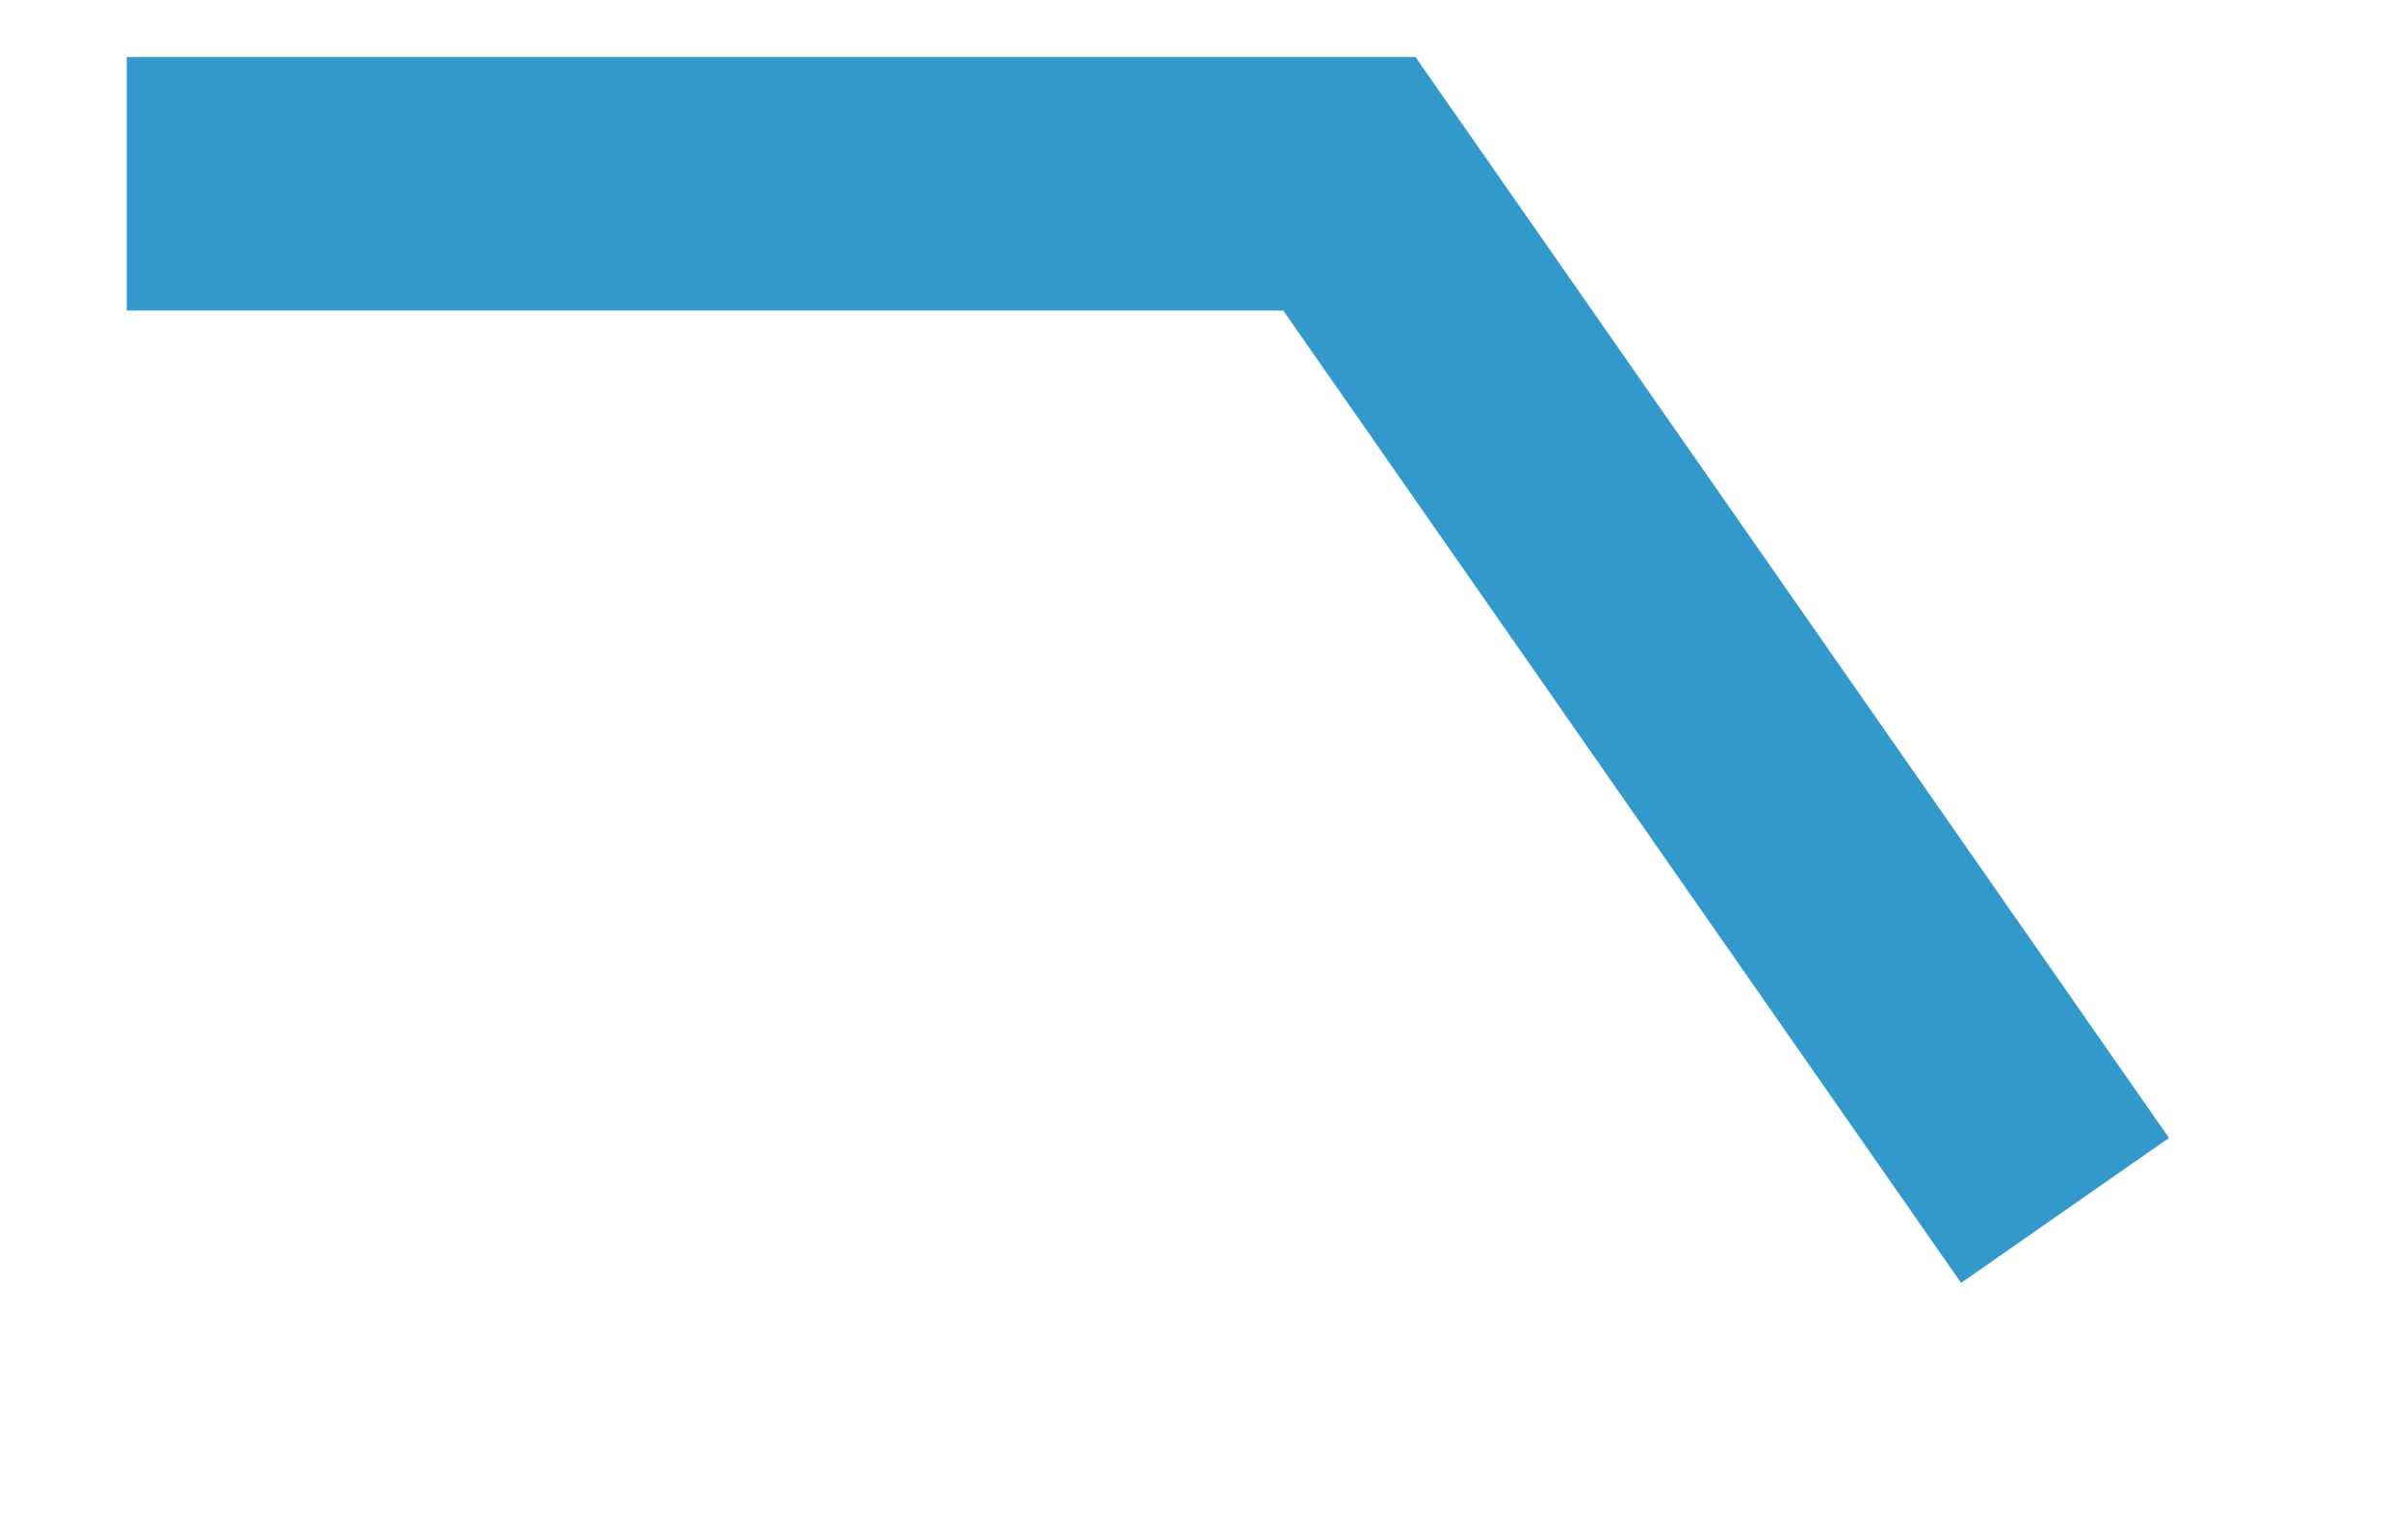 ﻿<?xml version="1.0" encoding="utf-8"?>
<svg version="1.1" xmlns:xlink="http://www.w3.org/1999/xlink" width="19px" height="12px" xmlns="http://www.w3.org/2000/svg">
  <g transform="matrix(1 0 0 1 -630 -82 )">
    <path d="M 0 0.45  L 9.647 0.45  L 15.294 8.55  " stroke-width="2" stroke="#3399cc" fill="none" transform="matrix(1 0 0 1 631 83 )" />
  </g>
</svg>